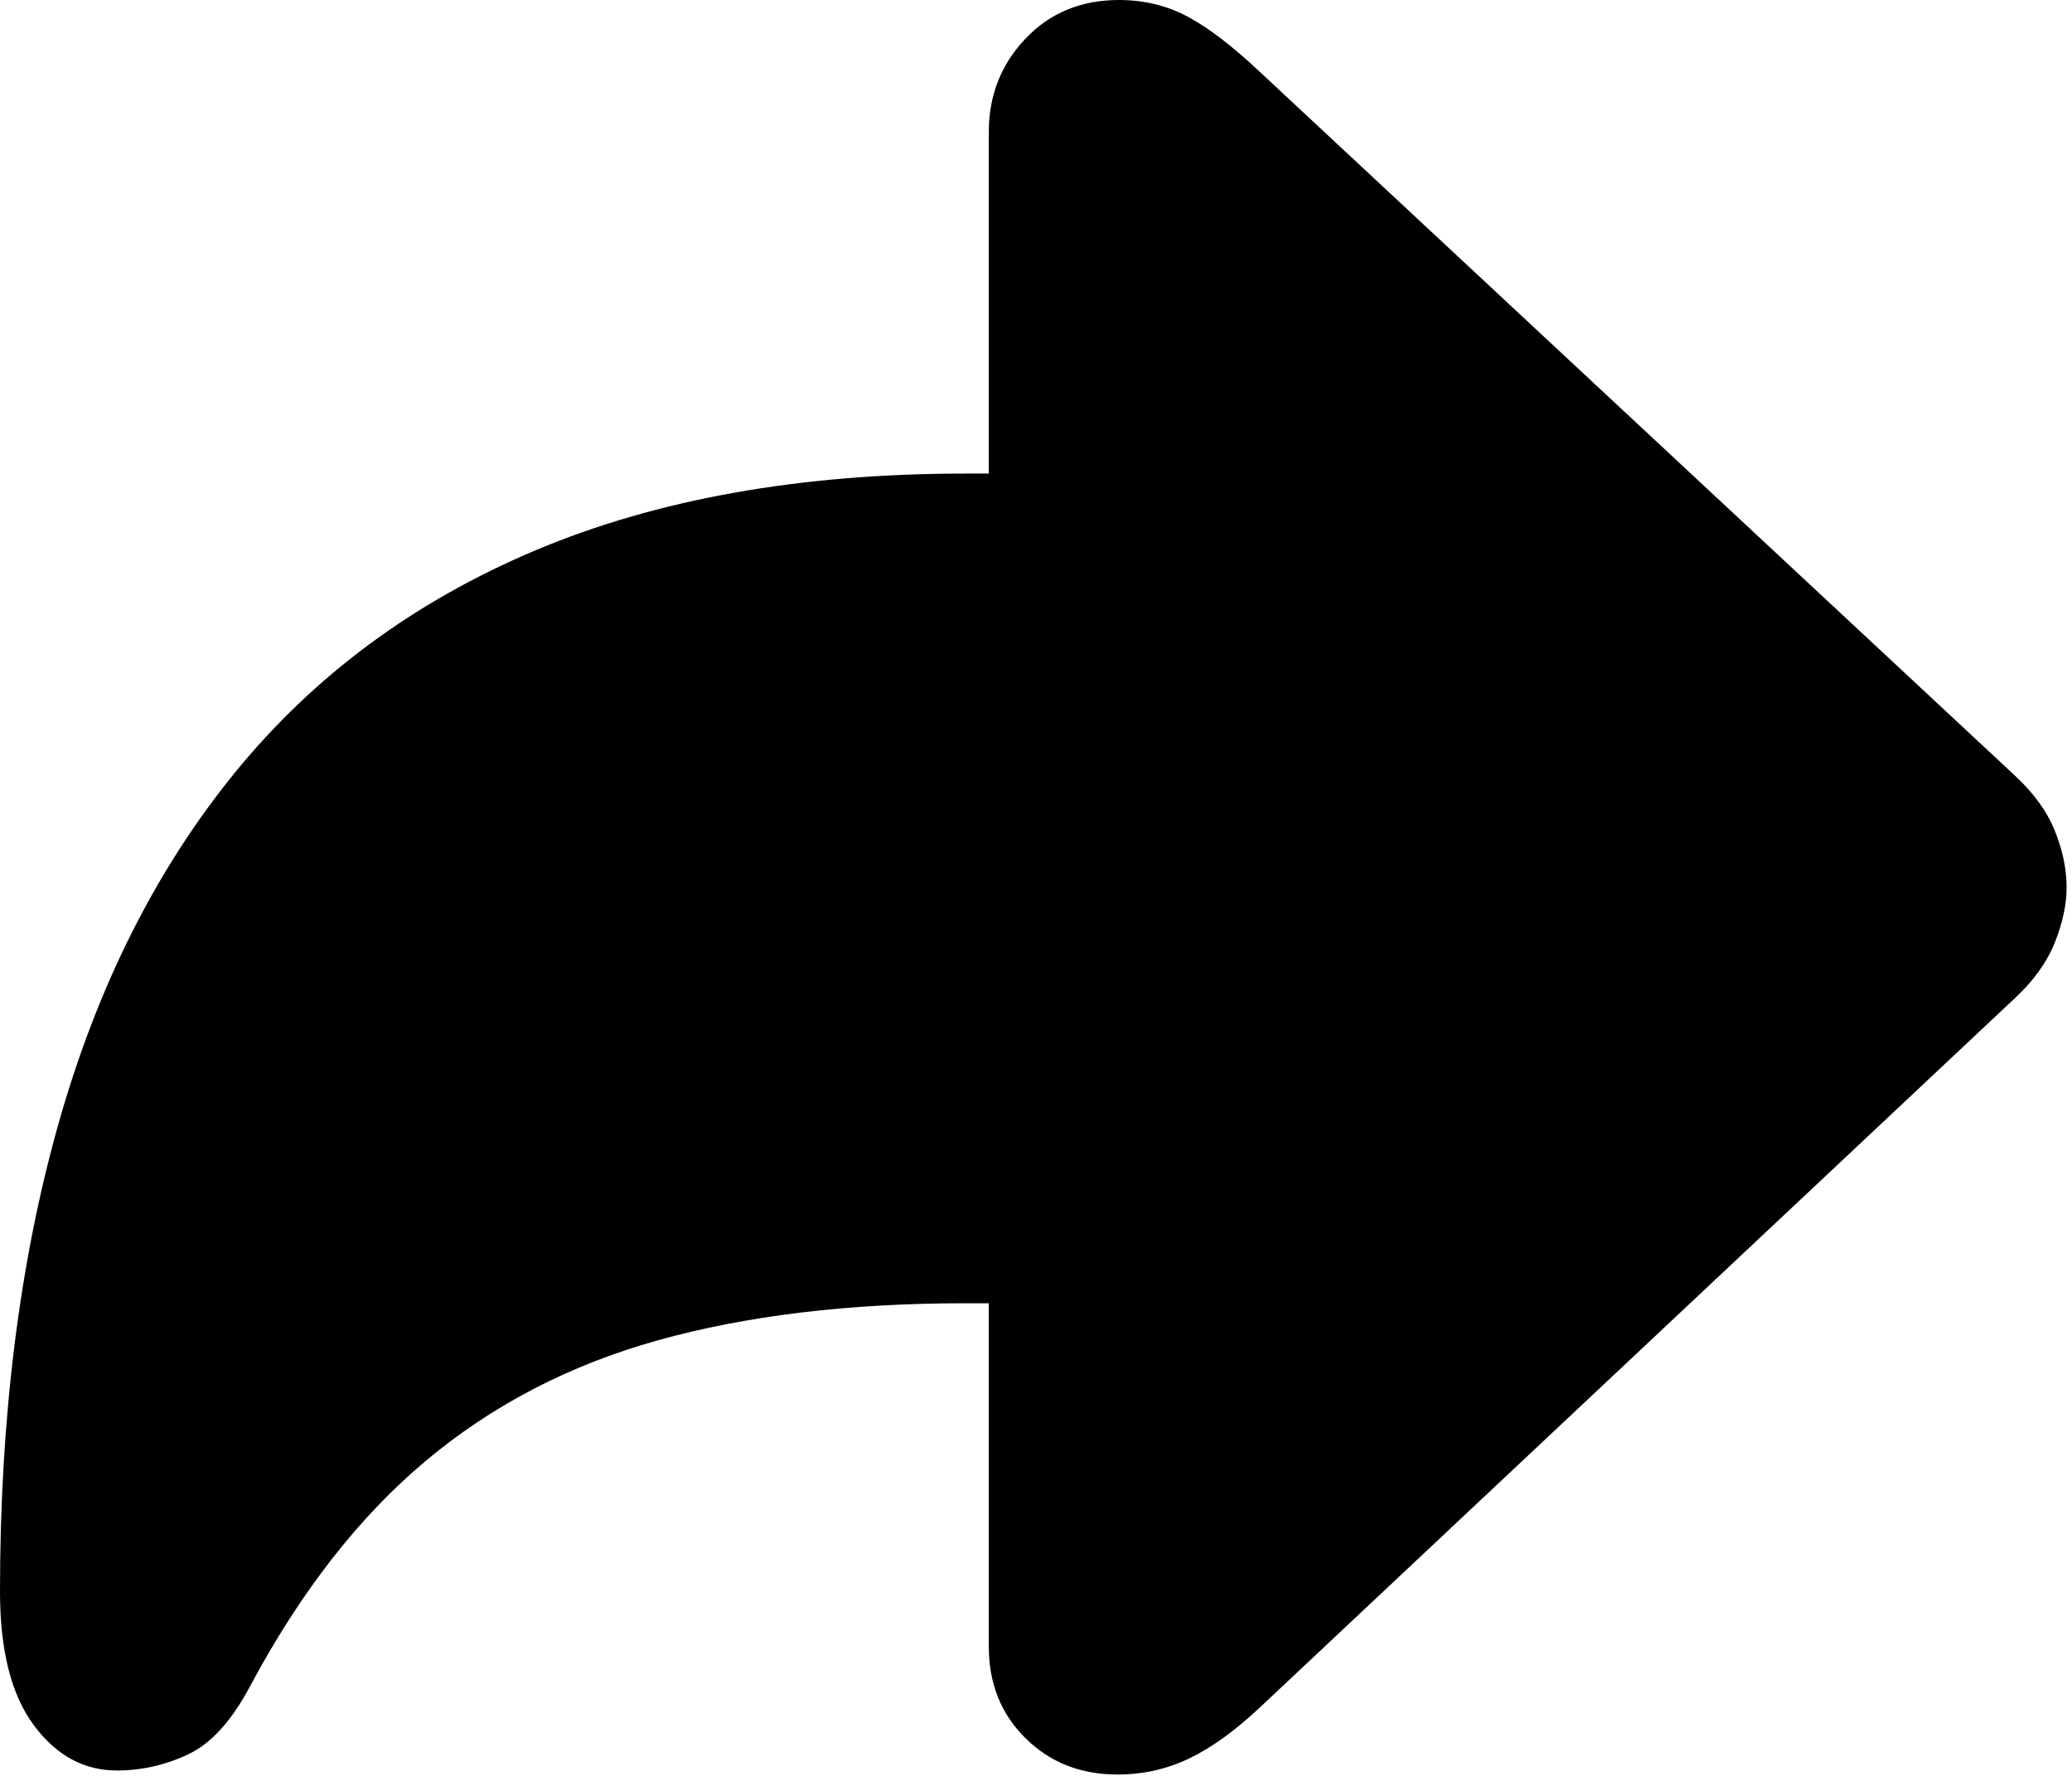 <svg width="35px" height="30px" viewBox="0 0 35 30" version="1.1" xmlns="http://www.w3.org/2000/svg" style="clip-rule:evenodd;stroke-linejoin:round;stroke-miterlimit:2;">
<path d="M18.876,29.977C19.305,29.977 19.708,29.887 20.085,29.707C20.463,29.526 20.863,29.238 21.285,28.841L34.04,16.858C34.357,16.562 34.581,16.248 34.712,15.917C34.843,15.585 34.909,15.276 34.909,14.989C34.909,14.687 34.844,14.372 34.714,14.044C34.584,13.717 34.36,13.405 34.043,13.109L21.285,1.218C20.82,0.78 20.412,0.468 20.062,0.281C19.711,0.094 19.325,0 18.903,0C18.263,0 17.736,0.217 17.323,0.652C16.91,1.087 16.703,1.612 16.703,2.226L16.703,8L16.304,8C13.517,8 11.098,8.432 9.047,9.296C6.996,10.16 5.303,11.413 3.966,13.054C2.63,14.696 1.635,16.68 0.981,19.007C0.327,21.334 0,23.96 0,26.885C0,27.878 0.19,28.631 0.57,29.142C0.949,29.654 1.417,29.909 1.973,29.909C2.391,29.909 2.794,29.818 3.179,29.636C3.565,29.454 3.913,29.071 4.224,28.486C5.072,26.898 6.058,25.631 7.183,24.686C8.309,23.74 9.618,23.059 11.112,22.642C12.607,22.225 14.337,22.016 16.304,22.016L16.703,22.016L16.703,27.82C16.703,28.441 16.91,28.955 17.323,29.364C17.736,29.773 18.254,29.977 18.876,29.977Z"/>
</svg>
